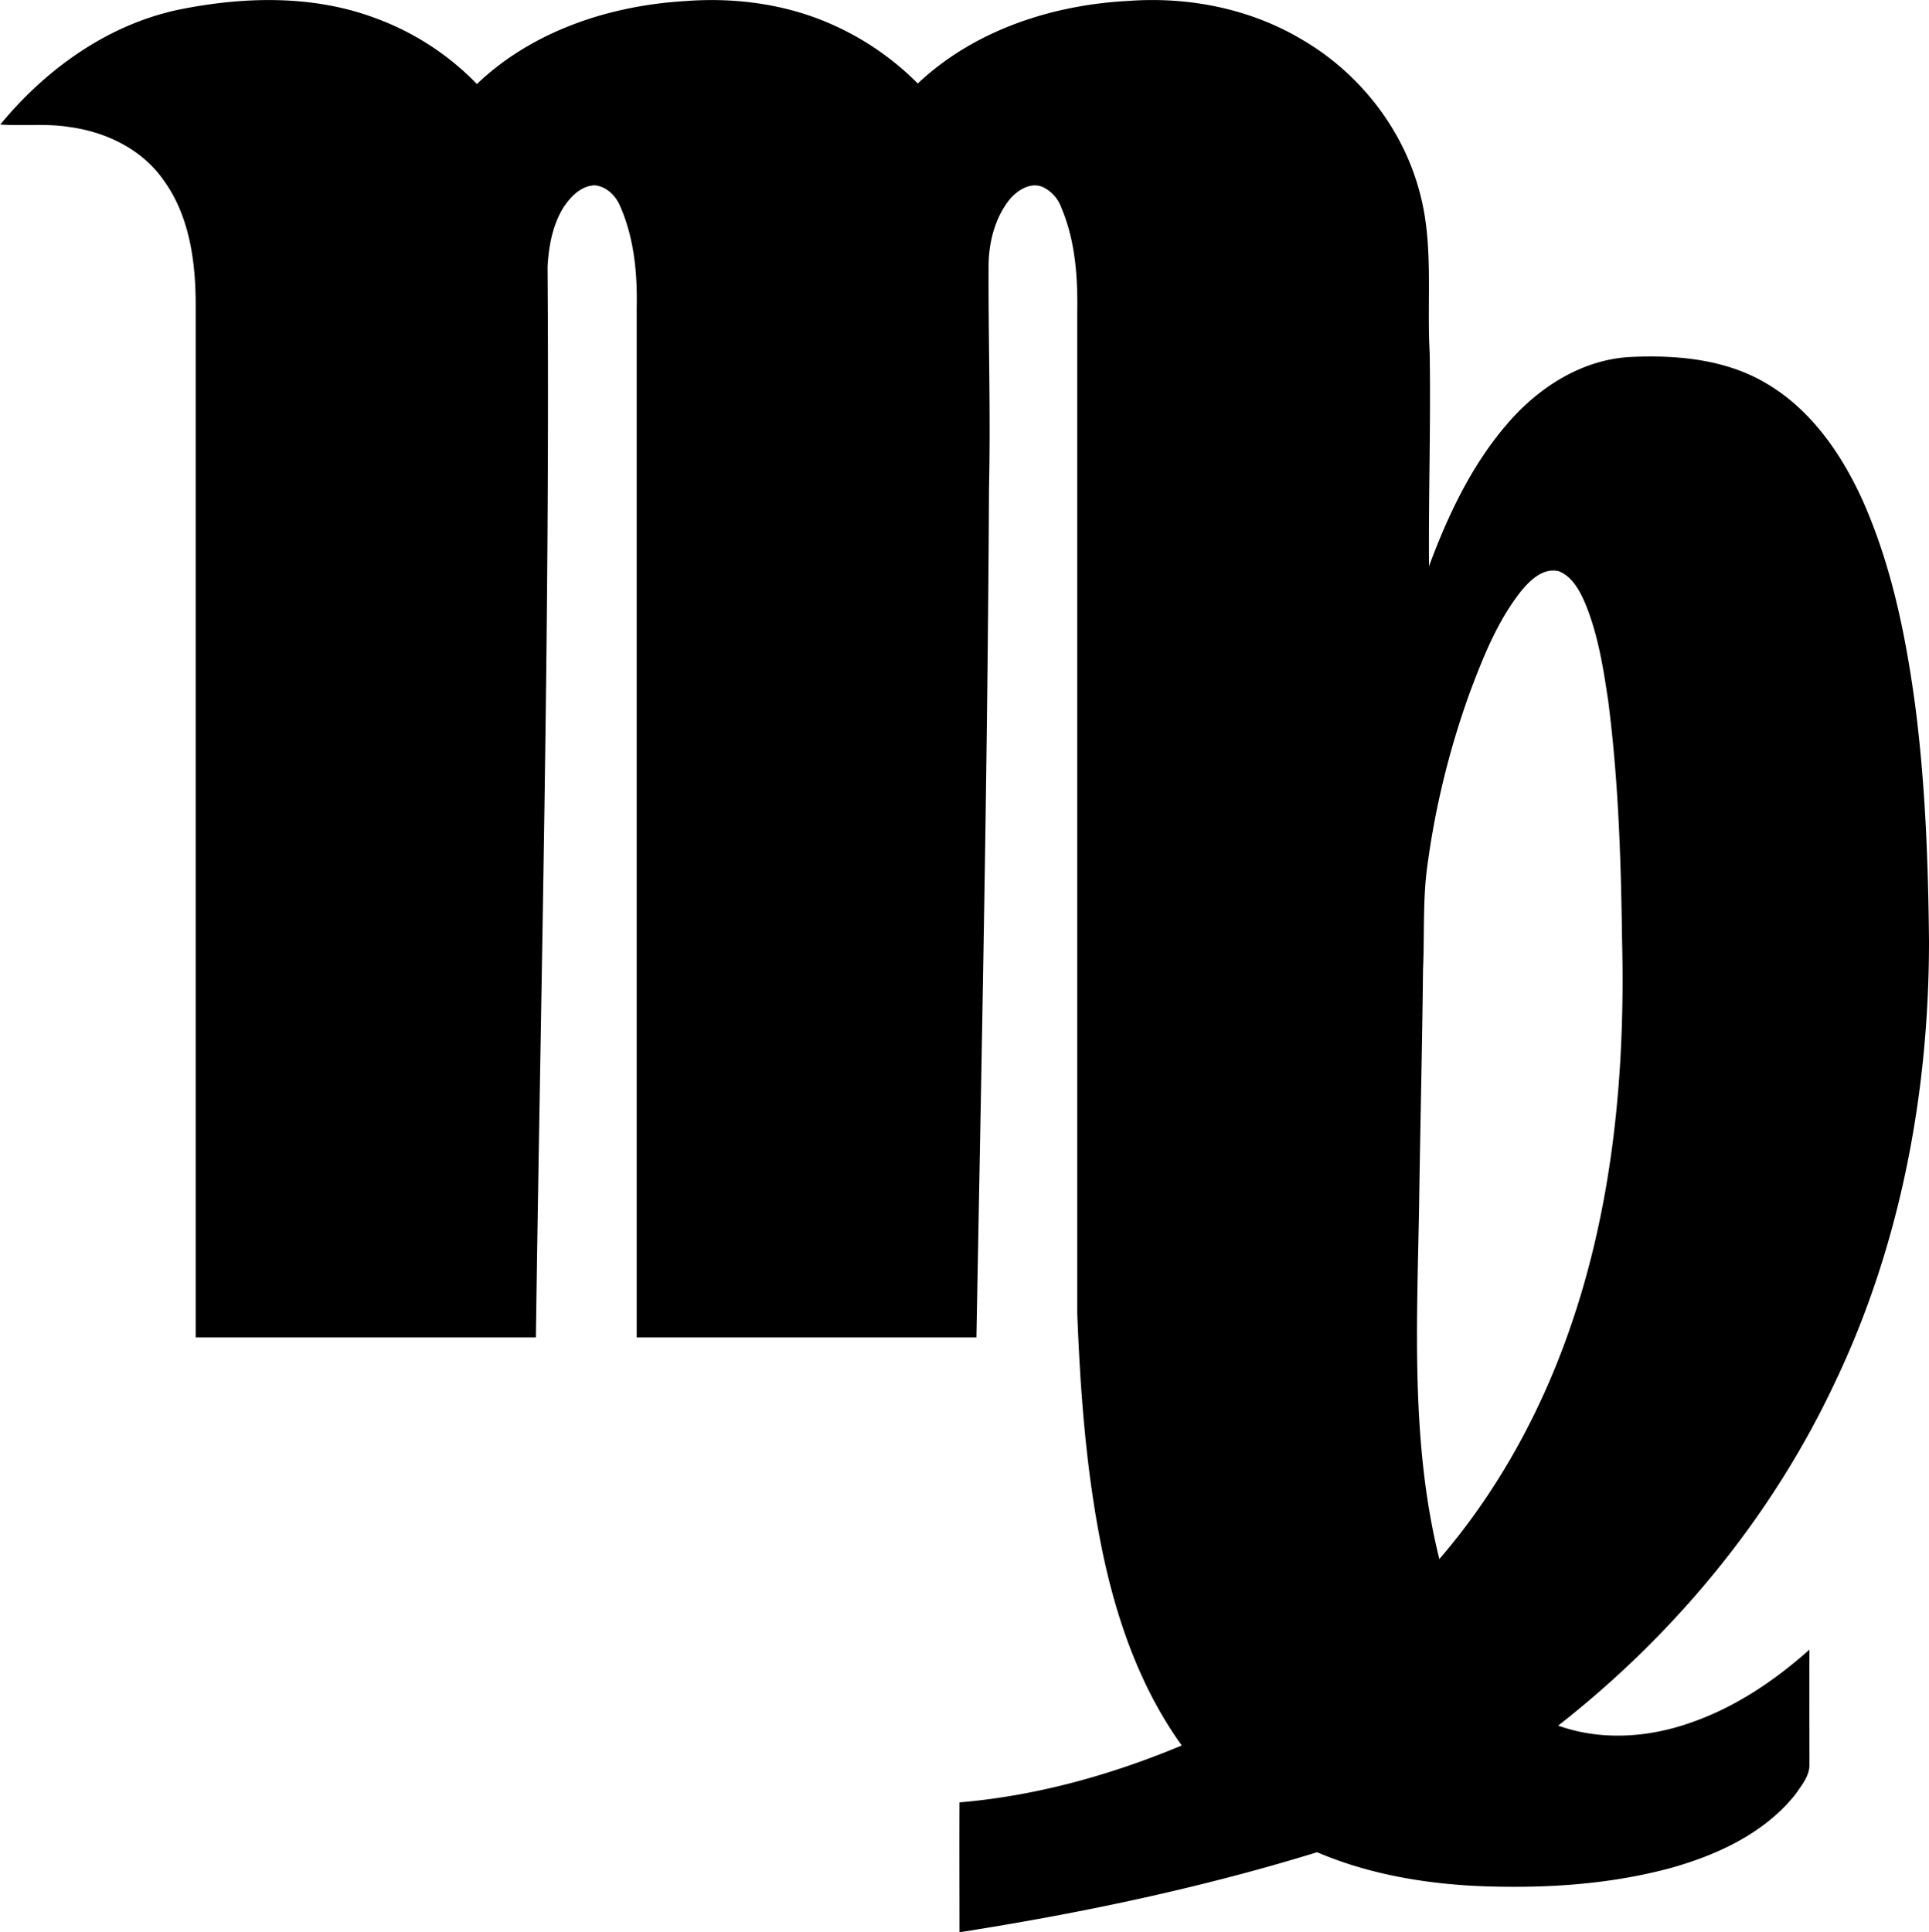 <?xml version="1.0"?>
<svg xmlns="http://www.w3.org/2000/svg" id="Layer_1" data-name="Layer 1" viewBox="0 0 560.28 561.44" width="560" height="561"><path d="M76.94,117.79c18.82-3.81,39-4.33,57.16,2.52a78.5,78.5,0,0,1,29.38,19.1c16.09-15.38,38.42-22.75,60.33-24.08,14.94-1.18,30.28.93,43.93,7.28a81.45,81.45,0,0,1,23.83,16.65c16.41-15.5,39.09-22.87,61.32-24C370.18,114,388,117.49,403,126.38c16.53,9.56,29.31,25.61,34.29,44.12,4.25,15.32,2.13,31.35,3,47,.35,20.68-.36,41.34-.19,62,5.45-14.69,12.26-29.16,22.54-41.13,9.06-10.69,21.89-19,36.2-19.66,13.38-.61,27.49.69,39.24,7.68,13,7.6,21.9,20.53,28,34,8.31,18.68,12.46,38.89,15.2,59.07,3,22.86,3.85,45.94,4.08,69,0,44-8.28,88.34-27.3,128.17-18.33,39.07-46.51,73.2-80.44,99.74,12.35,4.43,26.06,3.52,38.31-.79,13-4.45,24.53-12.21,34.7-21.29-.07,11.1,0,22.18,0,33.29.09,3.34-2.23,6.08-4,8.67-9,11.37-22.76,17.71-36.44,21.53-18.35,4.93-37.56,6-56.47,5.18-15.75-.8-31.57-3.57-46.13-9.8-34,10.47-68.83,17.76-103.91,23.25,0-12.57-.06-25.15,0-37.73,22.24-1.88,44-7.94,64.58-16.54-11.83-16.42-18.69-35.84-22.87-55.48-4.81-23-6.6-46.6-7.49-70.07q0-145.55,0-291.08c.15-10.19-.59-20.65-4.62-30.14a10.6,10.6,0,0,0-5.5-6.08c-3.56-1.42-7.27,1-9.52,3.63-4.15,5.21-5.95,12-6.12,18.59-.12,21.65.62,43.31.12,65-.42,82.37-2.14,164.72-3.66,247.07h-98.7v-299c.23-10.22-.76-20.69-5-30.11-1.34-2.87-4-5.37-7.23-5.63-4,.17-7,3.32-9.09,6.48-3.15,5.15-4.25,11.25-4.58,17.2.74,103.71-1.95,207.37-3.39,311.06H81.77q0-150.52,0-301c-.11-12.32-2-25.32-9.51-35.48C66,158.25,55.51,153.27,45,151.89c-6.61-1.07-13.31-.24-20-.71,13.27-16.12,31.26-29.06,51.94-33.39m390,168.84c-6.87,8.63-11,19-14.87,29.26a242.39,242.39,0,0,0-12.41,50.33c-1.43,10.09-.84,20.31-1.3,30.45-.25,23-.82,45.9-1.14,68.85-.62,34.18-2.45,69,5.88,102.46,16.73-19.41,29.29-42.25,37.72-66.4,12.8-36.47,16.36-75.54,15.35-114-.3-23-1.06-46-4-68.83-1.44-9.74-3-19.61-6.83-28.75-1.6-3.61-3.72-7.56-7.61-9.06-4.49-1-8.15,2.53-10.77,5.67Z" transform="translate(-25 -115)"/></svg>
